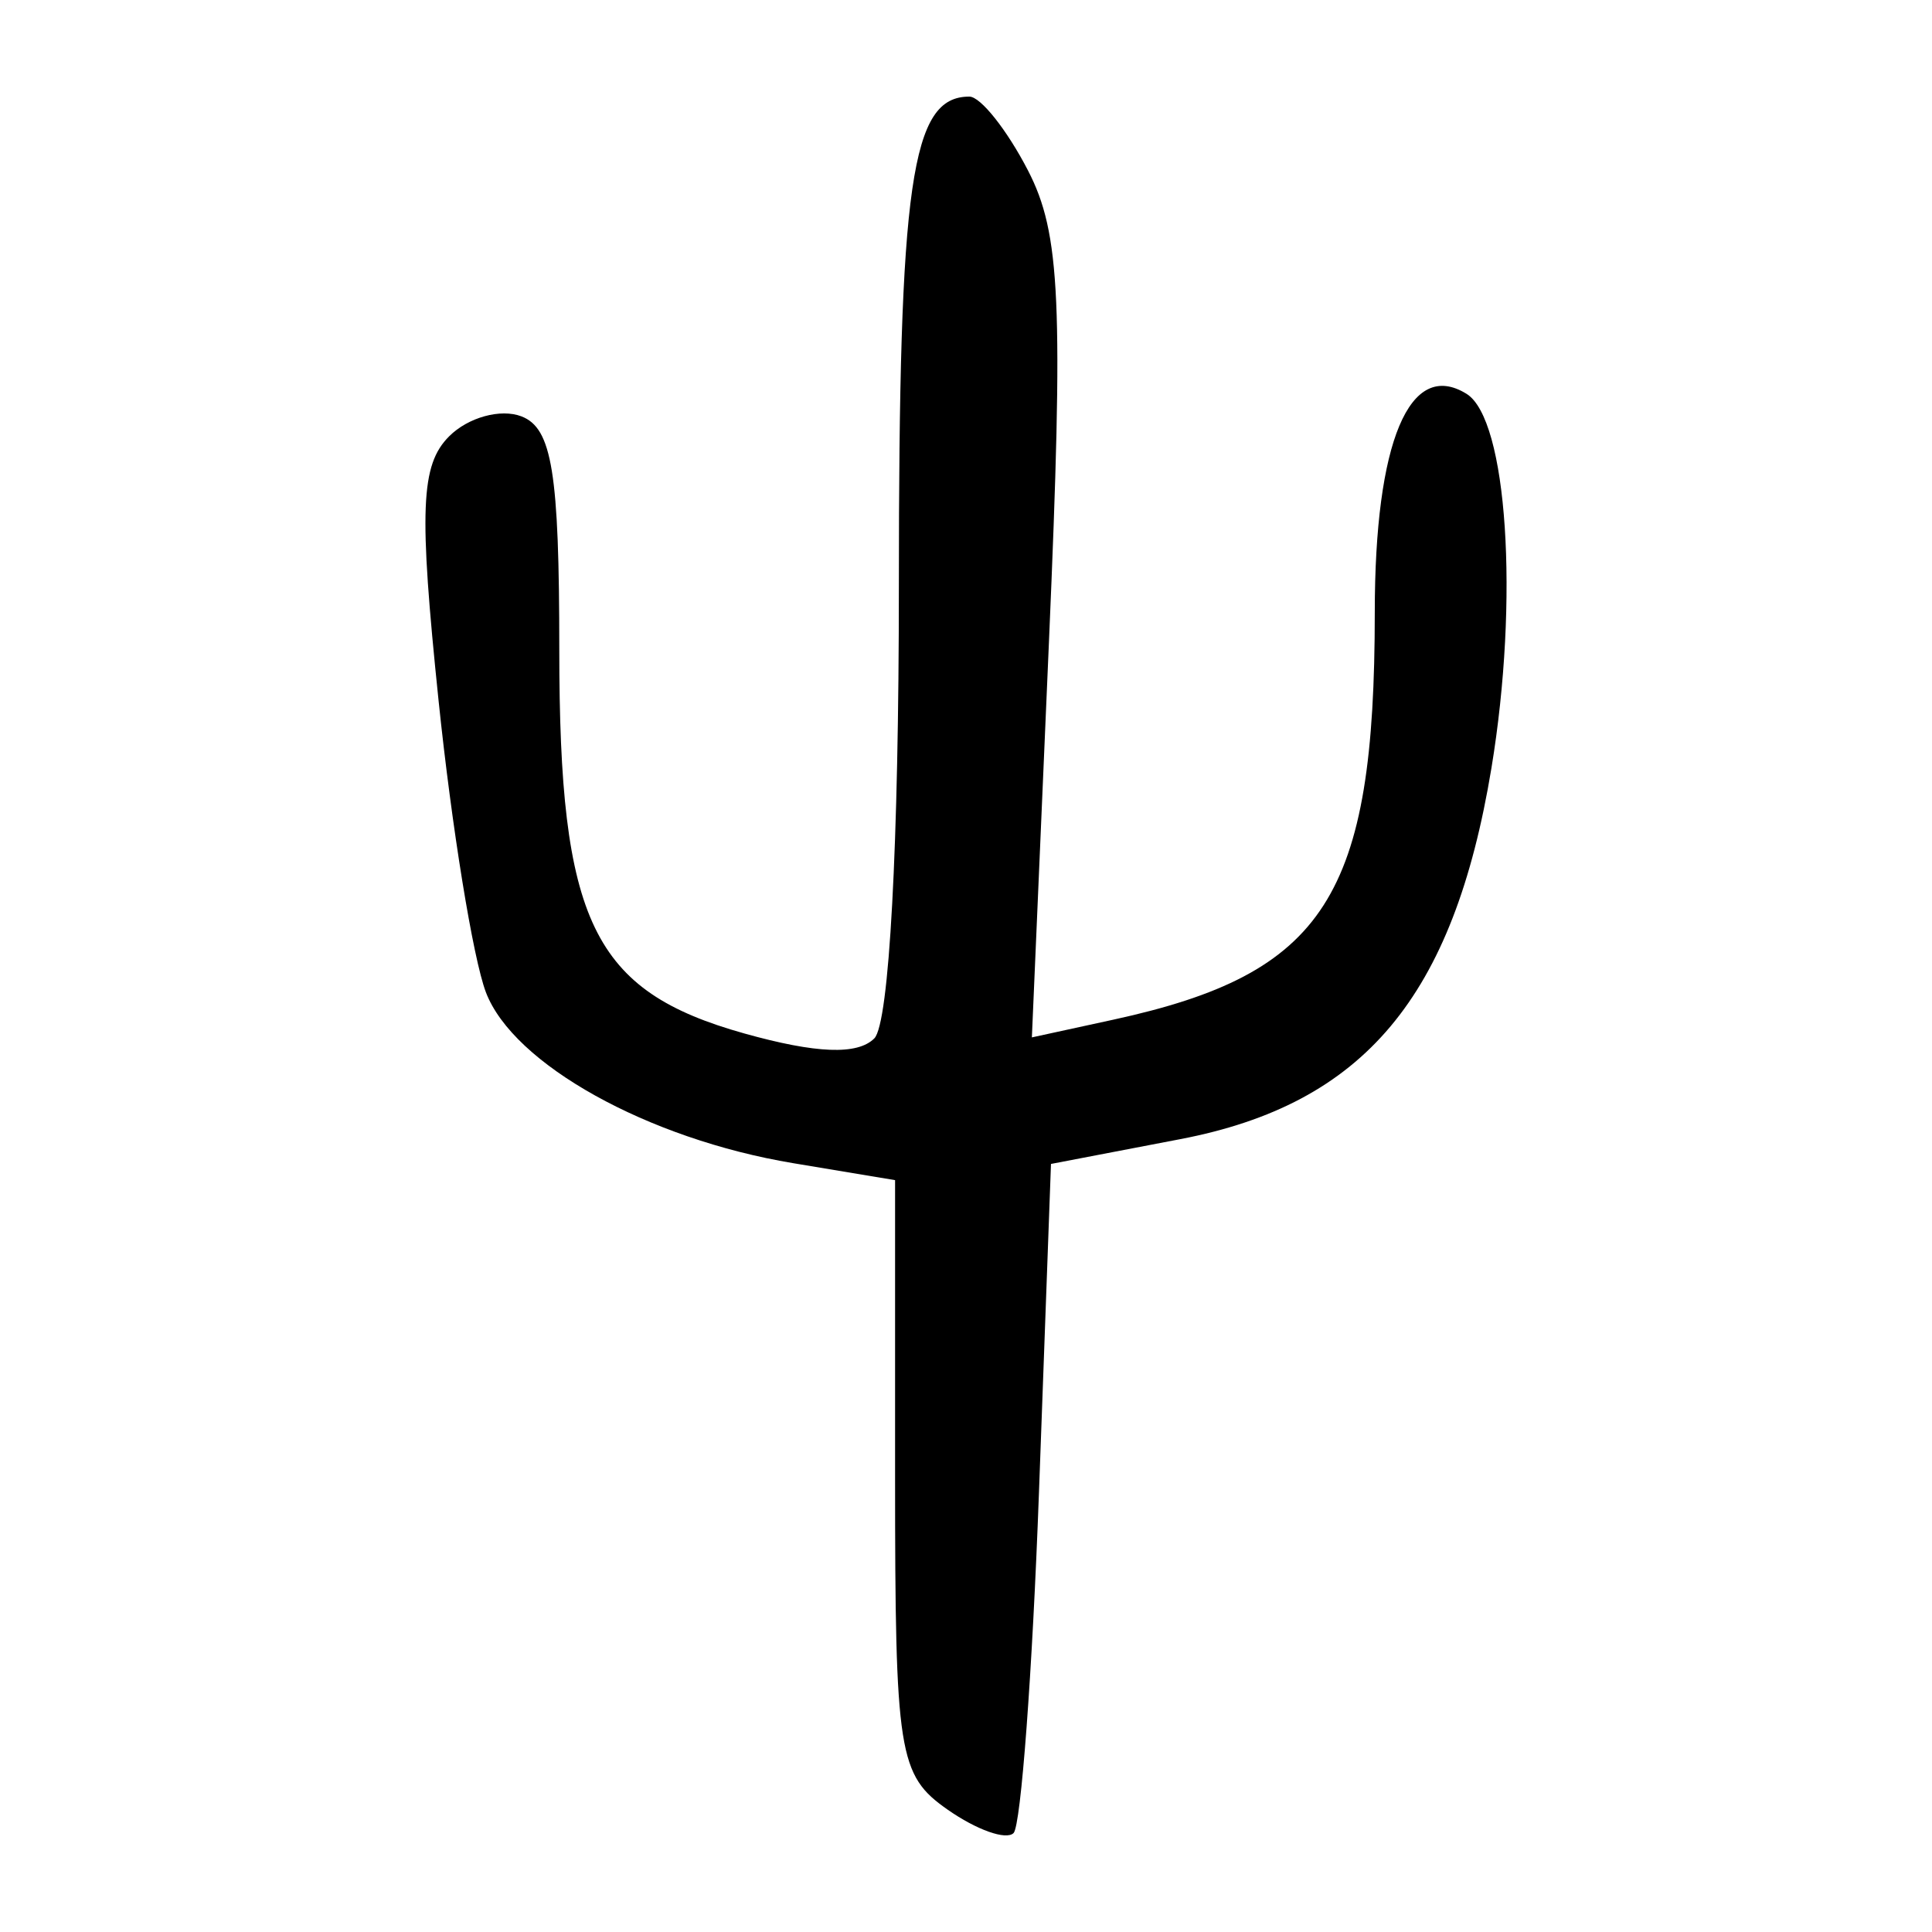 <?xml version="1.0" encoding="UTF-8" standalone="no"?>
<!-- Created with Inkscape (http://www.inkscape.org/) -->
<svg
   xmlns:dc="http://purl.org/dc/elements/1.1/"
   xmlns:cc="http://web.resource.org/cc/"
   xmlns:rdf="http://www.w3.org/1999/02/22-rdf-syntax-ns#"
   xmlns:svg="http://www.w3.org/2000/svg"
   xmlns="http://www.w3.org/2000/svg"
   xmlns:sodipodi="http://sodipodi.sourceforge.net/DTD/sodipodi-0.dtd"
   xmlns:inkscape="http://www.inkscape.org/namespaces/inkscape"
   width="300"
   height="300"
   id="svg2"
   sodipodi:version="0.32"
   inkscape:version="0.45.1"
   version="1.0"
   sodipodi:docbase="C:\Documents and Settings\Martin\桌面"
   sodipodi:docname="drawing.svg"
   inkscape:output_extension="org.inkscape.output.svg.inkscape">
  <defs
     id="defs4" />
  <sodipodi:namedview
     id="base"
     pagecolor="#ffffff"
     bordercolor="#666666"
     borderopacity="1.0"
     gridtolerance="10000"
     guidetolerance="10"
     objecttolerance="10"
     inkscape:pageopacity="0.0"
     inkscape:pageshadow="2"
     inkscape:zoom="0.70710678"
     inkscape:cx="156.97367"
     inkscape:cy="143.96404"
     inkscape:document-units="px"
     inkscape:current-layer="layer1"
     width="300px"
     height="300px"
     inkscape:window-width="742"
     inkscape:window-height="577"
     inkscape:window-x="50"
     inkscape:window-y="0" />
  <g
     inkscape:label="Layer 1"
     inkscape:groupmode="layer"
     id="layer1">
    <path
       style="fill:#000000"
       d="M 147.142,280.997 C 139.5,275.644 138.987,272.392 138.987,229.269 L 138.987,183.252 L 123.159,180.617 C 100.572,176.855 79.694,165.242 75.45,154.079 C 73.444,148.803 70.137,128.423 68.101,108.79 C 65.028,79.154 65.308,72.186 69.747,67.746 C 72.689,64.805 77.739,63.413 80.97,64.653 C 85.727,66.479 86.846,73.378 86.846,100.901 C 86.846,143.156 92.021,153.88 115.602,160.482 C 126.756,163.605 133.157,163.847 135.761,161.243 C 138.079,158.925 139.576,131.335 139.576,90.897 C 139.576,28.147 141.471,15 150.521,15 C 152.266,15 156.36,20.157 159.62,26.46 C 164.682,36.25 165.159,46.901 162.888,99.503 L 160.229,161.086 L 172.886,158.332 C 205.801,151.17 213.475,139.21 213.475,95.076 C 213.475,68.584 218.888,55.693 227.72,61.152 C 234.057,65.068 235.92,93.047 231.589,119.269 C 225.716,154.828 211.809,171.416 183.284,176.884 L 163.196,180.736 L 161.334,231.651 C 160.309,259.654 158.533,283.498 157.384,284.638 C 156.237,285.777 151.628,284.139 147.142,280.997 z "
       id="path3226" />
  </g>
</svg>
